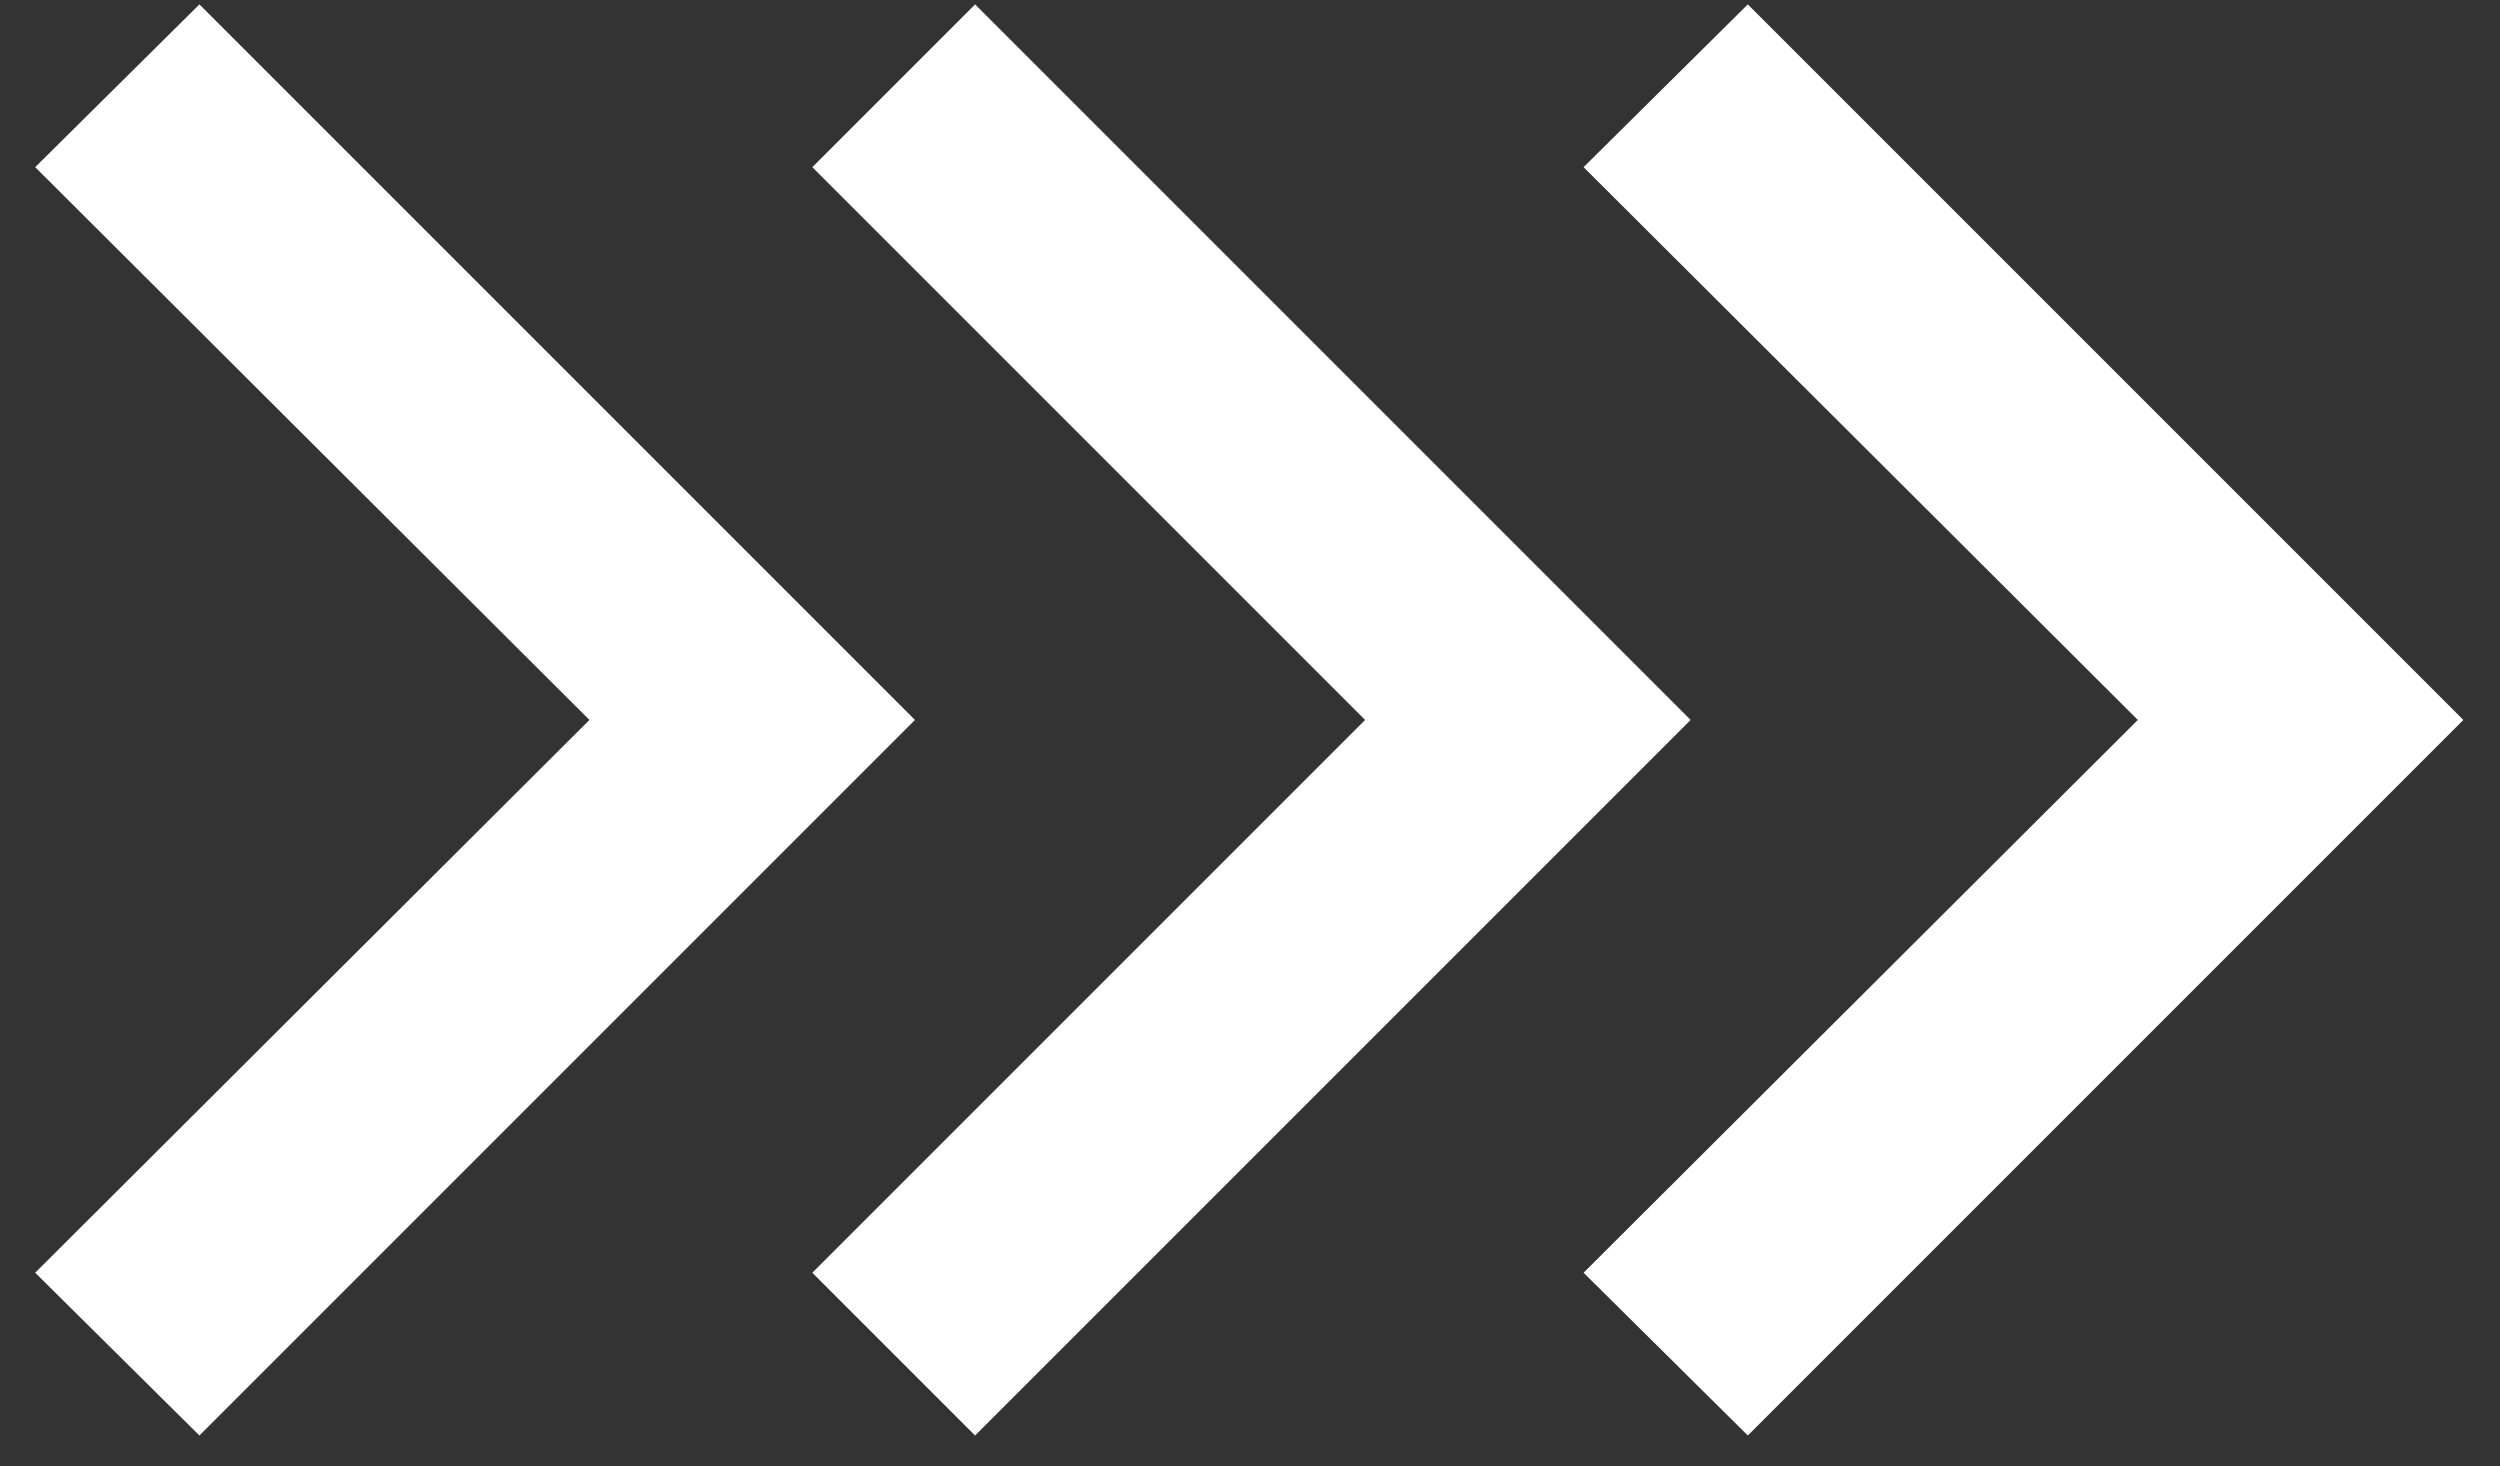 <?xml version="1.0" encoding="utf-8"?>
<!-- Generator: Adobe Illustrator 22.0.0, SVG Export Plug-In . SVG Version: 6.00 Build 0)  -->
<svg version="1.1" id="Capa_1" xmlns="http://www.w3.org/2000/svg" xmlns:xlink="http://www.w3.org/1999/xlink" x="0px" y="0px"
	 viewBox="0 0 170.5 100" style="enable-background:new 0 0 170.5 100;" xml:space="preserve">
<rect x="0" y="0" width="170.5" height="100" fill="#333333" stroke="none"/>
<style type="text/css">
	.st0{fill:#FFFFFF;}
</style>
<g>
	<g>
		<polygon class="st0" points="13.6,97.9 2.4,86.8 40.2,49.1 2.4,11.4 13.6,0.3 62.4,49.1 		"/>
	</g>
	<g>
		<polygon class="st0" points="66.5,97.9 55.4,86.8 93.1,49.1 55.4,11.4 66.5,0.3 115.3,49.1 		"/>
	</g>
</g>
<g>
	<polygon class="st0" points="119.2,97.9 108,86.8 145.8,49.1 108,11.4 119.2,0.3 168,49.1 	"/>
</g>
</svg>
